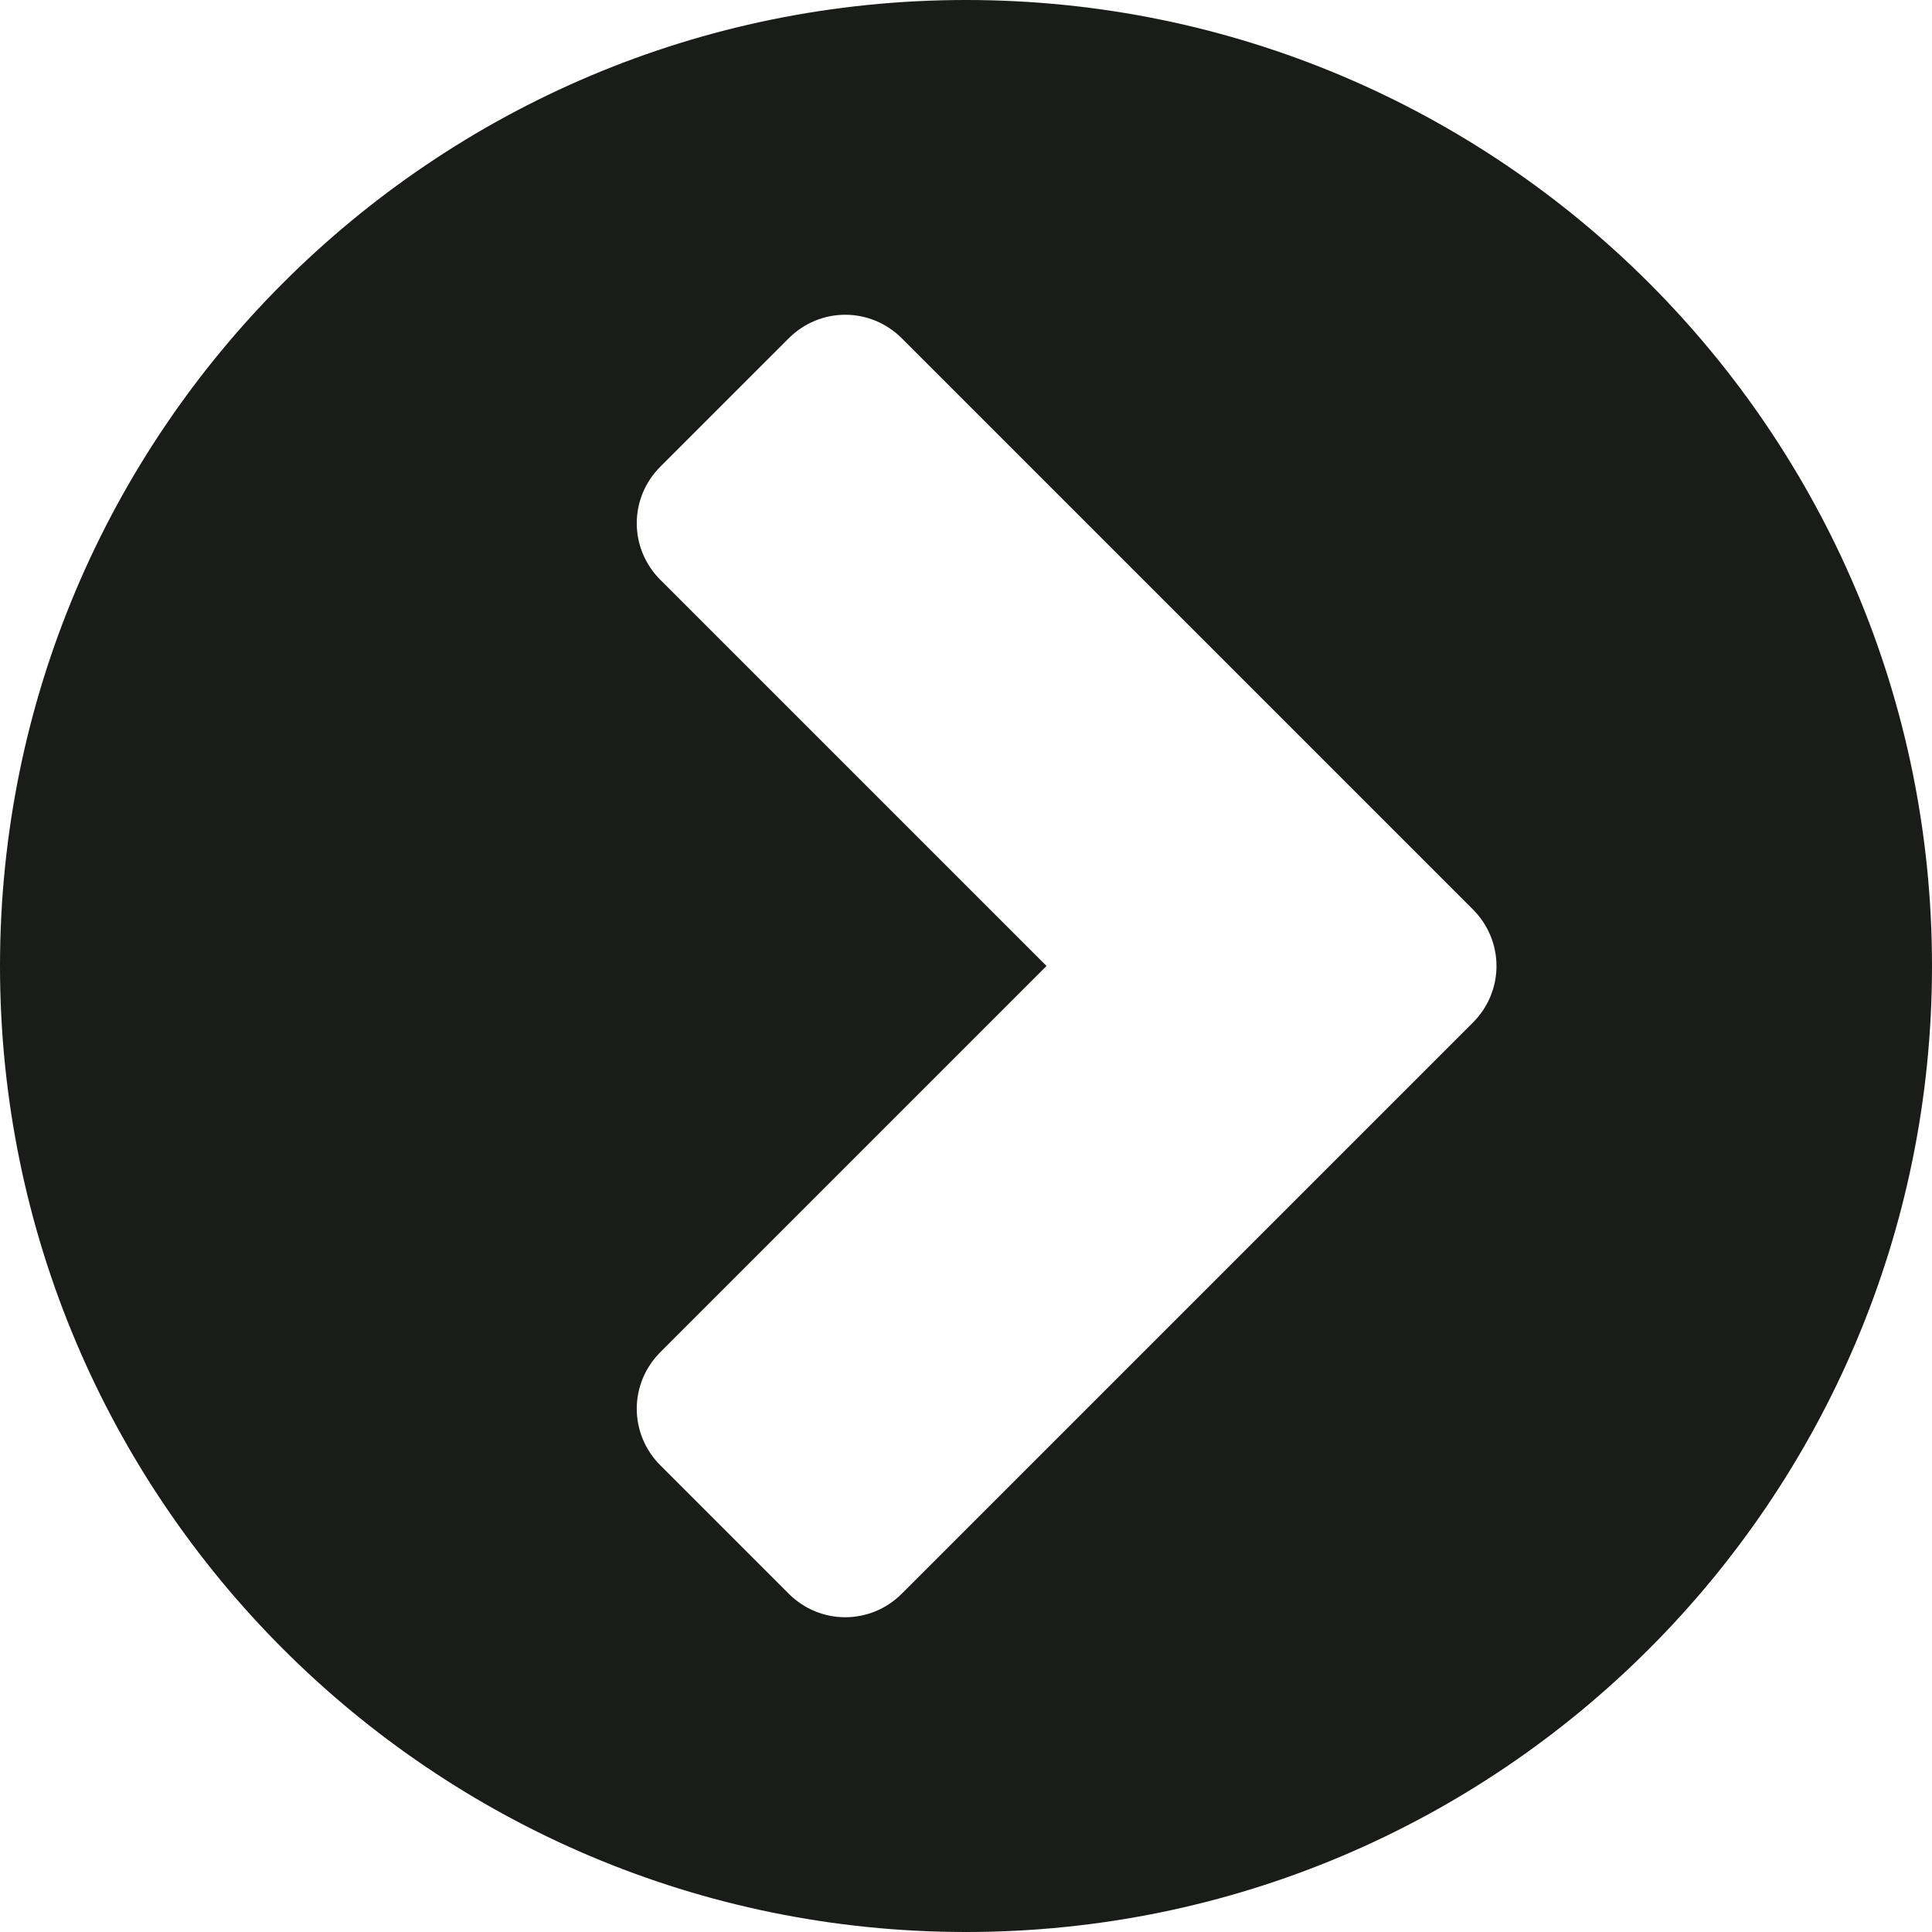 <?xml version="1.0" encoding="UTF-8" standalone="no"?>
<svg width="12px" height="12px" viewBox="0 0 12 12" version="1.1" xmlns="http://www.w3.org/2000/svg" xmlns:xlink="http://www.w3.org/1999/xlink">
    <!-- Generator: Sketch 50.2 (55047) - http://www.bohemiancoding.com/sketch -->
    <title></title>
    <desc>Created with Sketch.</desc>
    <defs></defs>
    <g id="Home-page-design" stroke="none" stroke-width="1" fill="none" fill-rule="evenodd">
        <path d="M5.602,9.898 L9.148,6.352 C9.344,6.156 9.344,5.844 9.148,5.648 L5.602,2.102 C5.406,1.906 5.094,1.906 4.898,2.102 L4.102,2.898 C3.906,3.094 3.906,3.406 4.102,3.602 L6.5,6 L4.102,8.398 C3.906,8.594 3.906,8.906 4.102,9.102 L4.898,9.898 C5.094,10.094 5.406,10.094 5.602,9.898 Z M12,6 C12,9.312 9.313,12 6,12 C2.688,12 0,9.312 0,6 C0,2.687 2.688,-1.31130219e-05 6,-1.31130219e-05 C9.313,-1.31130219e-05 12,2.687 12,6 Z" id="" fill="#1A1C19"></path>
    </g>
</svg>